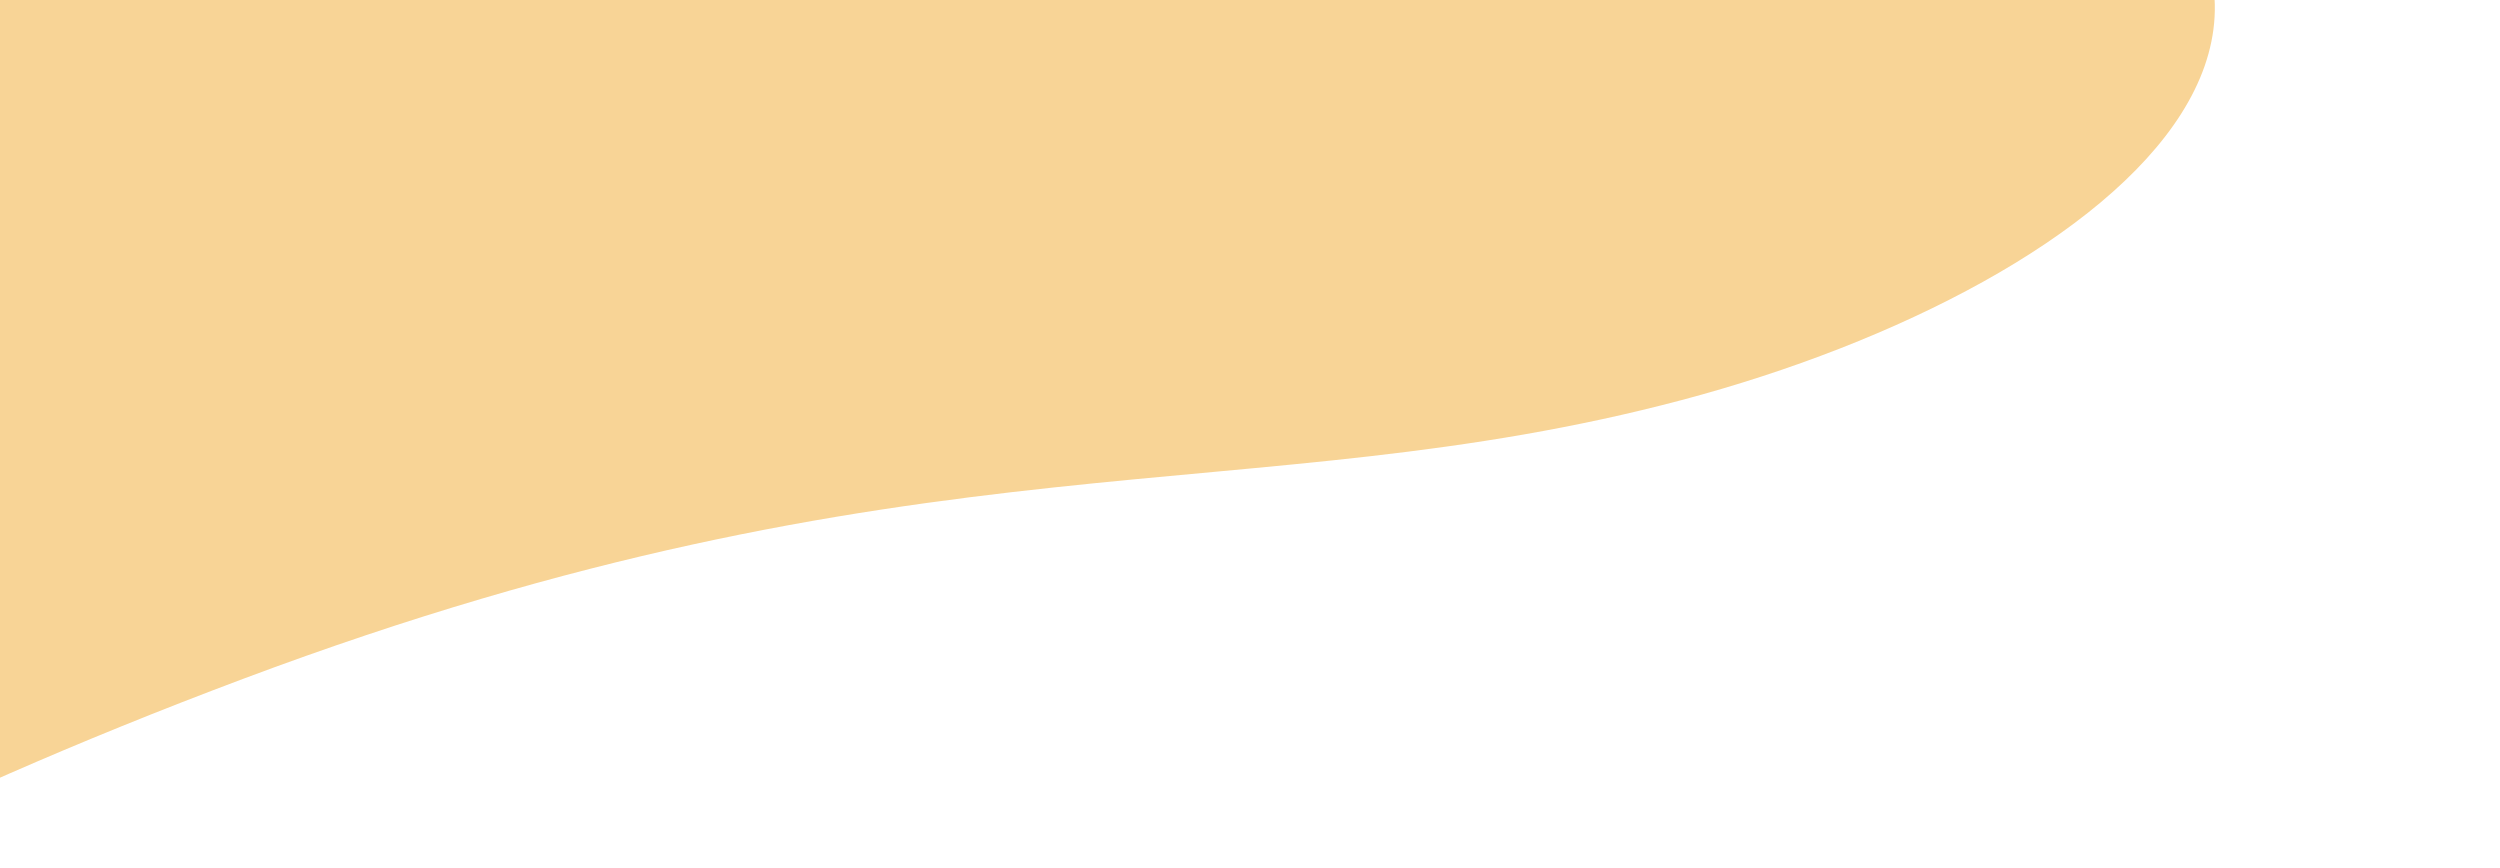 <svg xmlns="http://www.w3.org/2000/svg" width="717" height="249" viewBox="0 0 717 249">
    <defs>
        <style>
            .cls-1{fill:#fff;stroke:#707070}.cls-2{clip-path:url(#clip-path)}.cls-3{fill:#f8d496}
        </style>
        <clipPath id="clip-path">
            <path id="Rectangle_1443" d="M0 0h717v249H0z" class="cls-1" data-name="Rectangle 1443"/>
        </clipPath>
    </defs>
    <g id="Mask_Group_15" class="cls-2" data-name="Mask Group 15">
        <path id="Path_112" d="M407.6 509.1s82.221-78.4 275.584-150.882 288.947-47.145 412.479-79.914 236.223-120.917 67.277-196.977S419.876-25.934 419.876-25.934z" class="cls-3" data-name="Path 112" transform="translate(-613.325 -163.573)"/>
    </g>
</svg>

